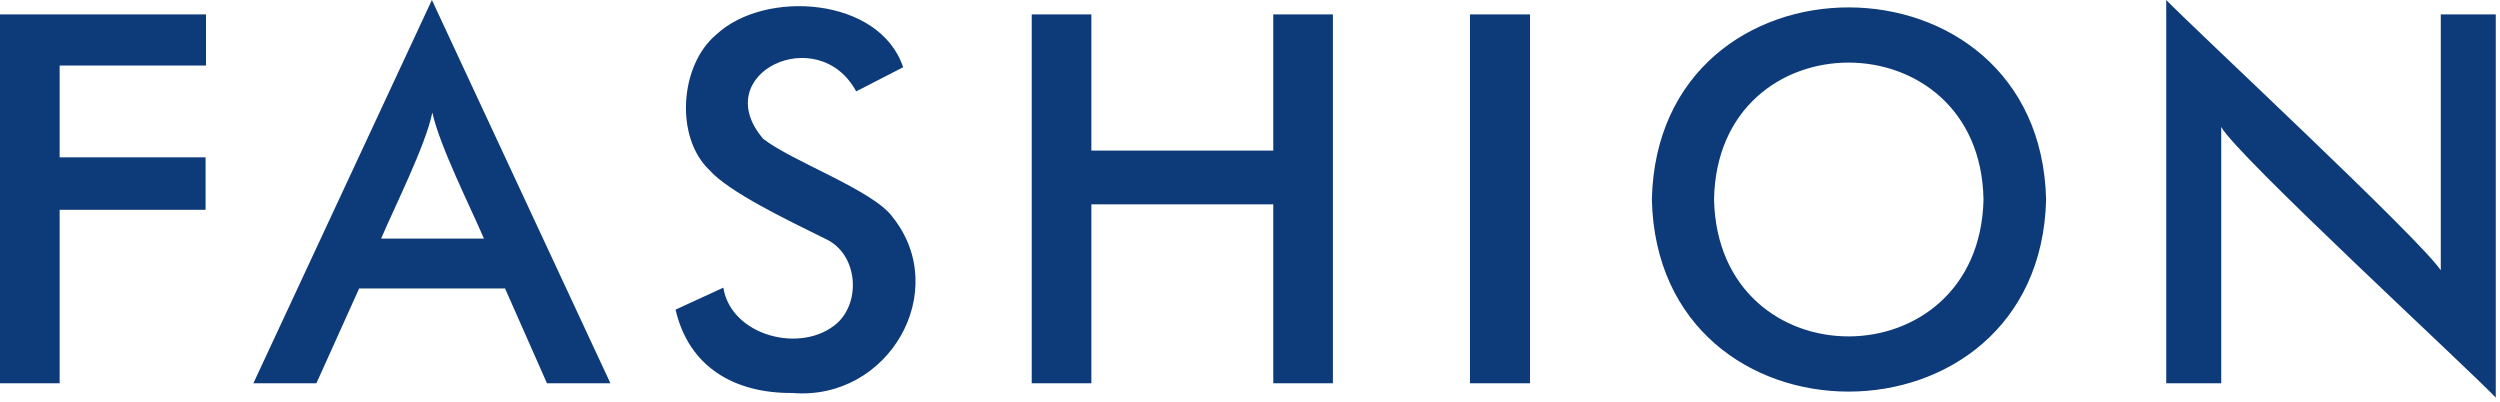 <svg xmlns="http://www.w3.org/2000/svg" fill="#0D3A79" viewBox="0 0 591 95">
<path d="M0,90.6V3.4h48.7v12.1H14.1v21.7h34.5v12.4H14.1v41H0z M129.3,90.6l-9.9-22.4H84.9L74.8,90.6H59.9L102.1,0l42.2,90.6
	C144.3,90.6,129.3,90.6,129.3,90.6z M90.1,56.4h24.3c-3.1-7.3-10.4-21.7-12.2-29.8C100.7,34.2,93.1,49.3,90.1,56.4z M159.7,73.2
	l11.3-5.2c1.8,11.4,18.5,15.8,26.9,8.4c5.8-5.3,4.8-16.6-2.9-20c-8.9-4.4-22.7-11-27.3-16.2c-8.2-7.8-7-24.8,1.6-32
	c11.5-10.8,38.7-8.9,44.2,7.7l-11.1,5.7c-9-16.6-35.1-4.2-22,11.2c6.7,5.3,26.1,12.2,30.6,18.5c14,17.5-0.9,43.5-23.7,41.6
	C173.4,93,162.8,86.6,159.7,73.2z M243.9,90.6V3.4H258v32.2H301V3.4h14.1v87.2H301V48.3H258v42.3H243.9z M347.5,90.6V3.4h14.2v87.2
	H347.5z M483.7,47.2c-1.5,60.4-91.8,60.6-93.2,0C391.8-13.5,482.3-13.3,483.7,47.2z M468.9,47.2c-0.7-43.1-63-43.3-63.7,0
	C406.2,90.4,467.9,90.2,468.9,47.2z M512.1,90.6V0c7.4,7.6,59.9,56.4,64.9,63.9V3.4h13v90.6c-6.3-6.7-61.5-57.5-64.9-64v60.6H512.1z
	"/>
</svg>
